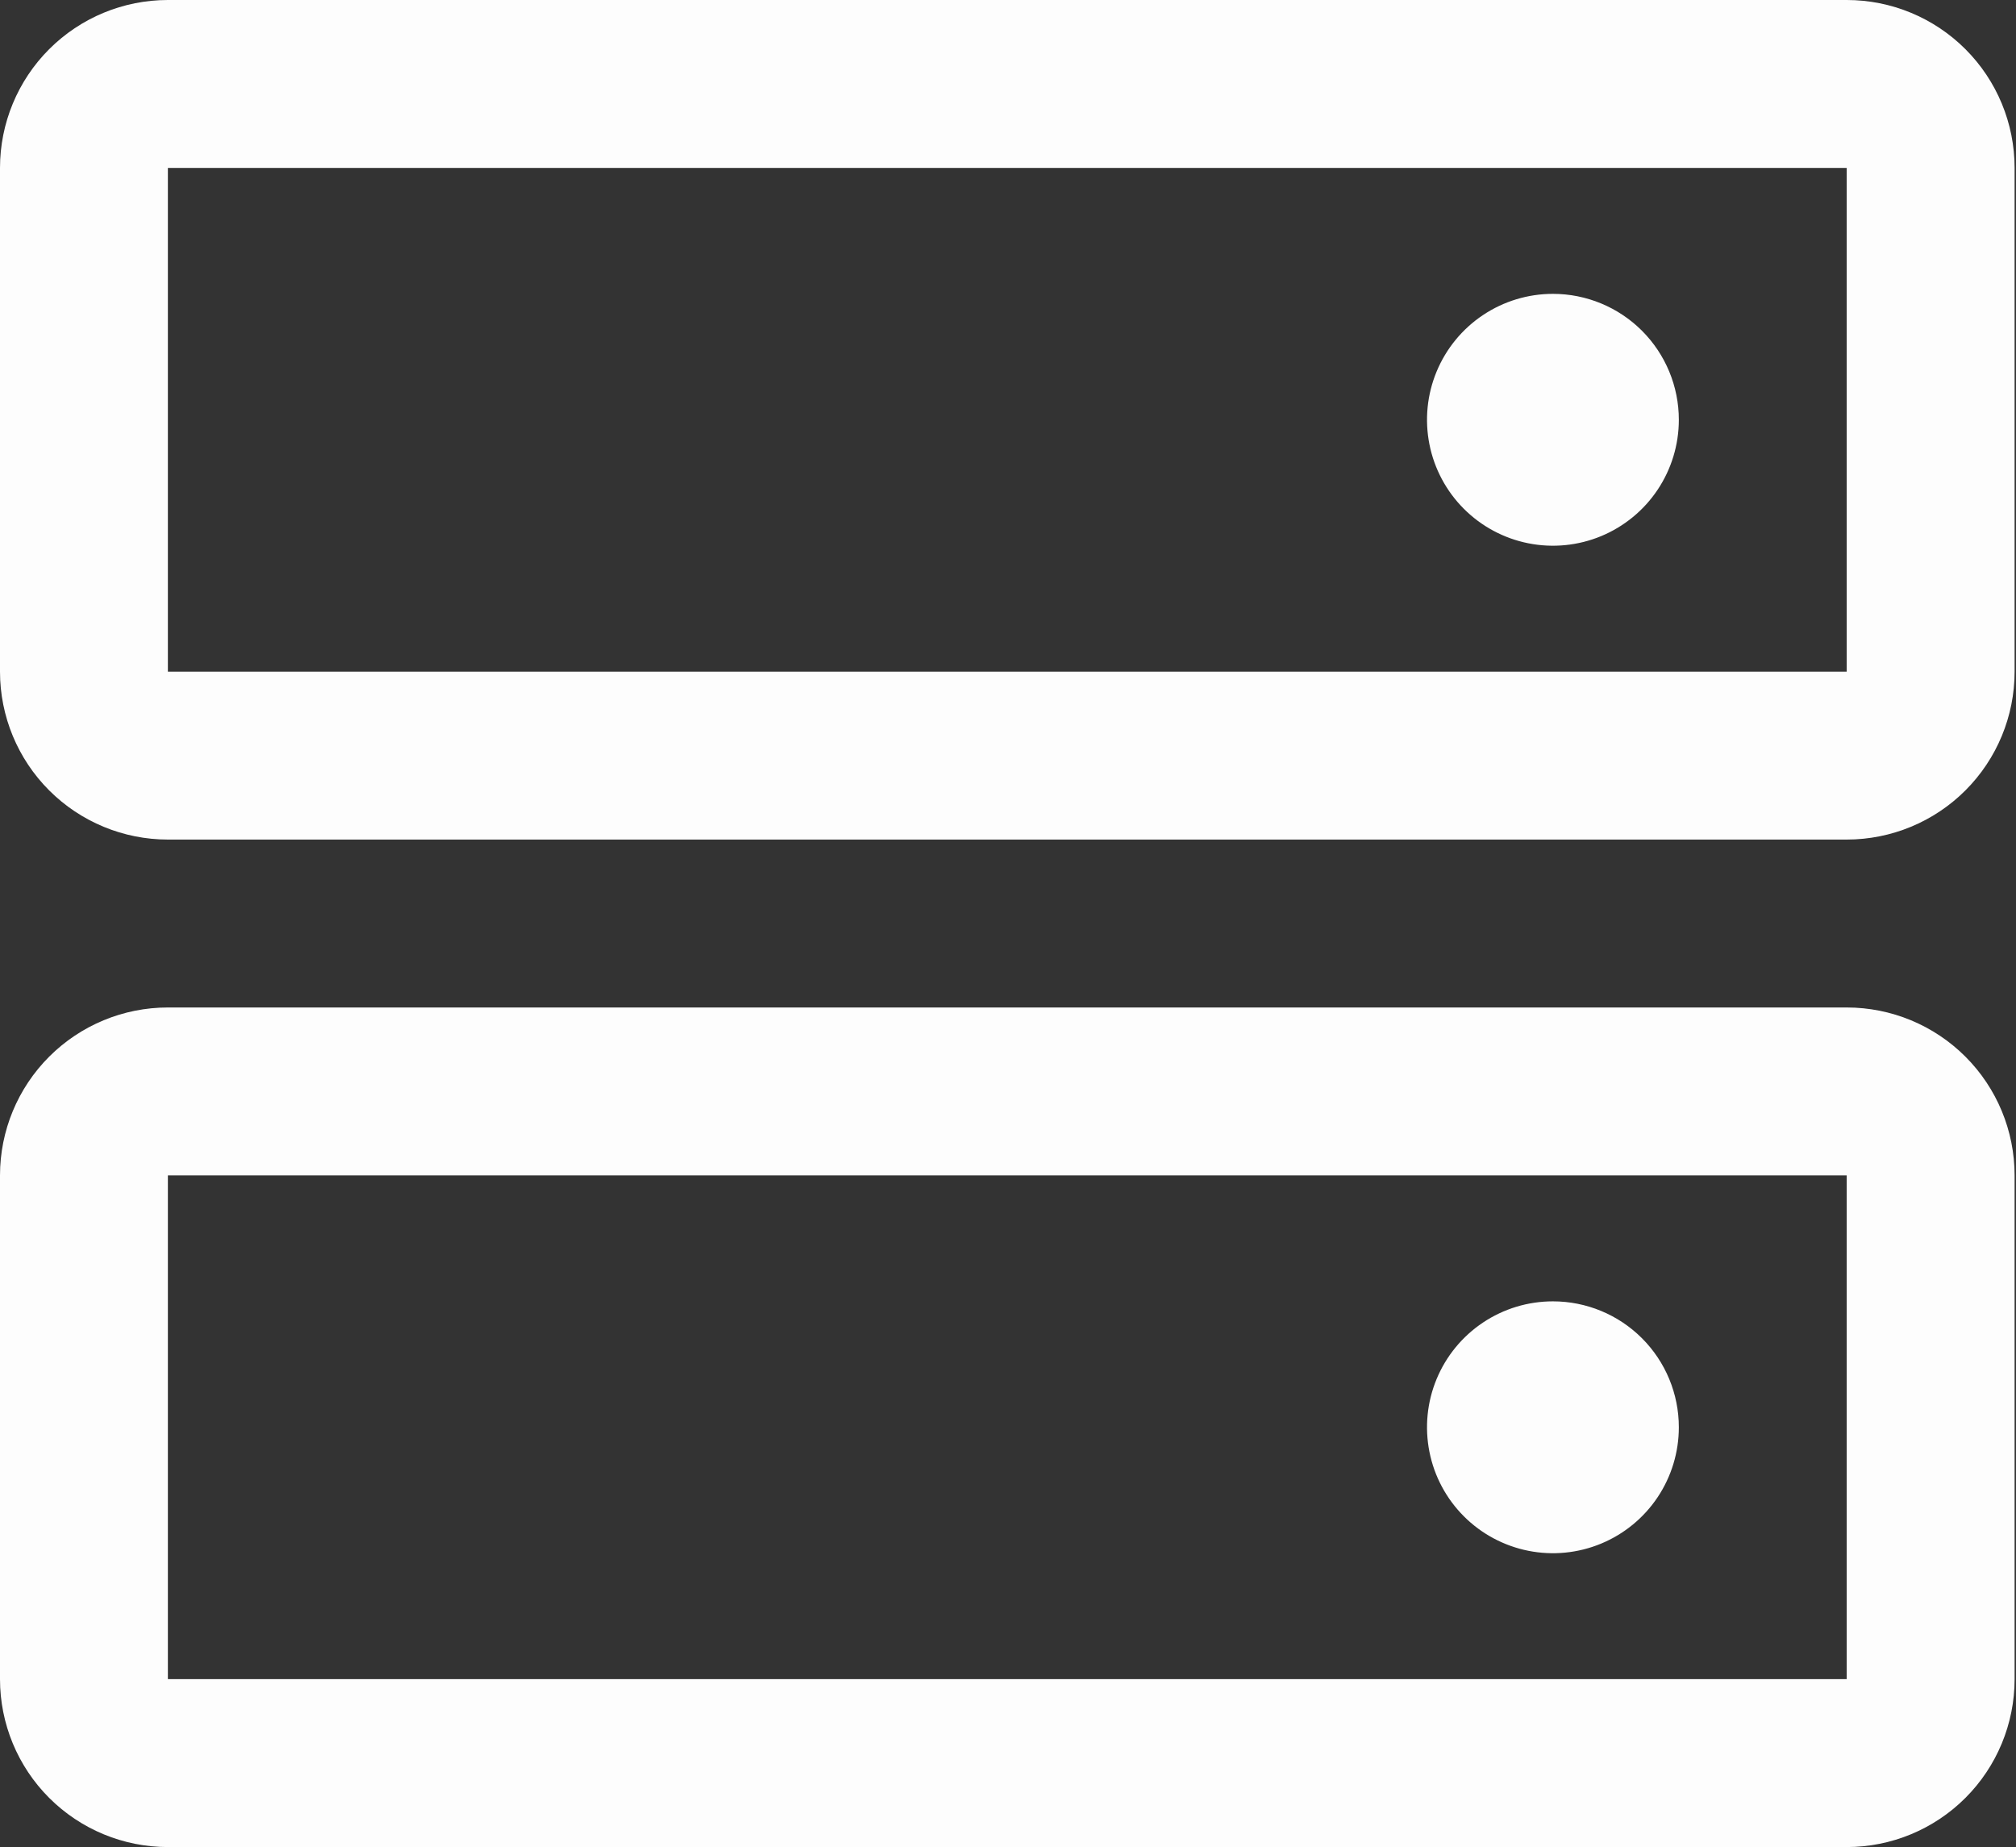 <svg width="131" height="120" viewBox="0 0 131 120" fill="none" xmlns="http://www.w3.org/2000/svg">
<rect x="0" y="0" width="131" height="120" fill="#333333" stroke="none"/>
<path id="Vector" d="M120 65.454H10.909C8.016 65.454 5.241 66.604 3.195 68.65C1.149 70.696 0 73.47 0 76.364V109.091C0 111.984 1.149 114.759 3.195 116.805C5.241 118.851 8.016 120 10.909 120H120C122.893 120 125.668 118.851 127.714 116.805C129.76 114.759 130.909 111.984 130.909 109.091V76.364C130.909 73.47 129.76 70.696 127.714 68.65C125.668 66.604 122.893 65.454 120 65.454ZM120 109.091H10.909V76.364H120V109.091ZM120 0H10.909C8.016 0 5.241 1.149 3.195 3.195C1.149 5.241 0 8.016 0 10.909V43.636C0 46.53 1.149 49.304 3.195 51.35C5.241 53.396 8.016 54.545 10.909 54.545H120C122.893 54.545 125.668 53.396 127.714 51.35C129.76 49.304 130.909 46.53 130.909 43.636V10.909C130.909 8.016 129.76 5.241 127.714 3.195C125.668 1.149 122.893 0 120 0ZM120 43.636H10.909V10.909H120V43.636ZM109.091 27.273C109.091 28.891 108.611 30.473 107.712 31.818C106.813 33.164 105.535 34.212 104.04 34.832C102.545 35.451 100.9 35.613 99.313 35.297C97.726 34.982 96.268 34.202 95.124 33.058C93.979 31.914 93.2 30.456 92.885 28.869C92.569 27.282 92.731 25.637 93.35 24.142C93.969 22.647 95.018 21.369 96.364 20.47C97.709 19.571 99.291 19.091 100.909 19.091C103.079 19.091 105.16 19.953 106.695 21.487C108.229 23.022 109.091 25.103 109.091 27.273ZM109.091 92.727C109.091 94.346 108.611 95.927 107.712 97.273C106.813 98.618 105.535 99.667 104.04 100.286C102.545 100.906 100.9 101.068 99.313 100.752C97.726 100.436 96.268 99.657 95.124 98.513C93.979 97.368 93.2 95.911 92.885 94.323C92.569 92.736 92.731 91.091 93.35 89.596C93.969 88.101 95.018 86.823 96.364 85.924C97.709 85.025 99.291 84.546 100.909 84.546C103.079 84.546 105.16 85.407 106.695 86.942C108.229 88.476 109.091 90.557 109.091 92.727Z" fill="#FDFDFD"/>
</svg>
